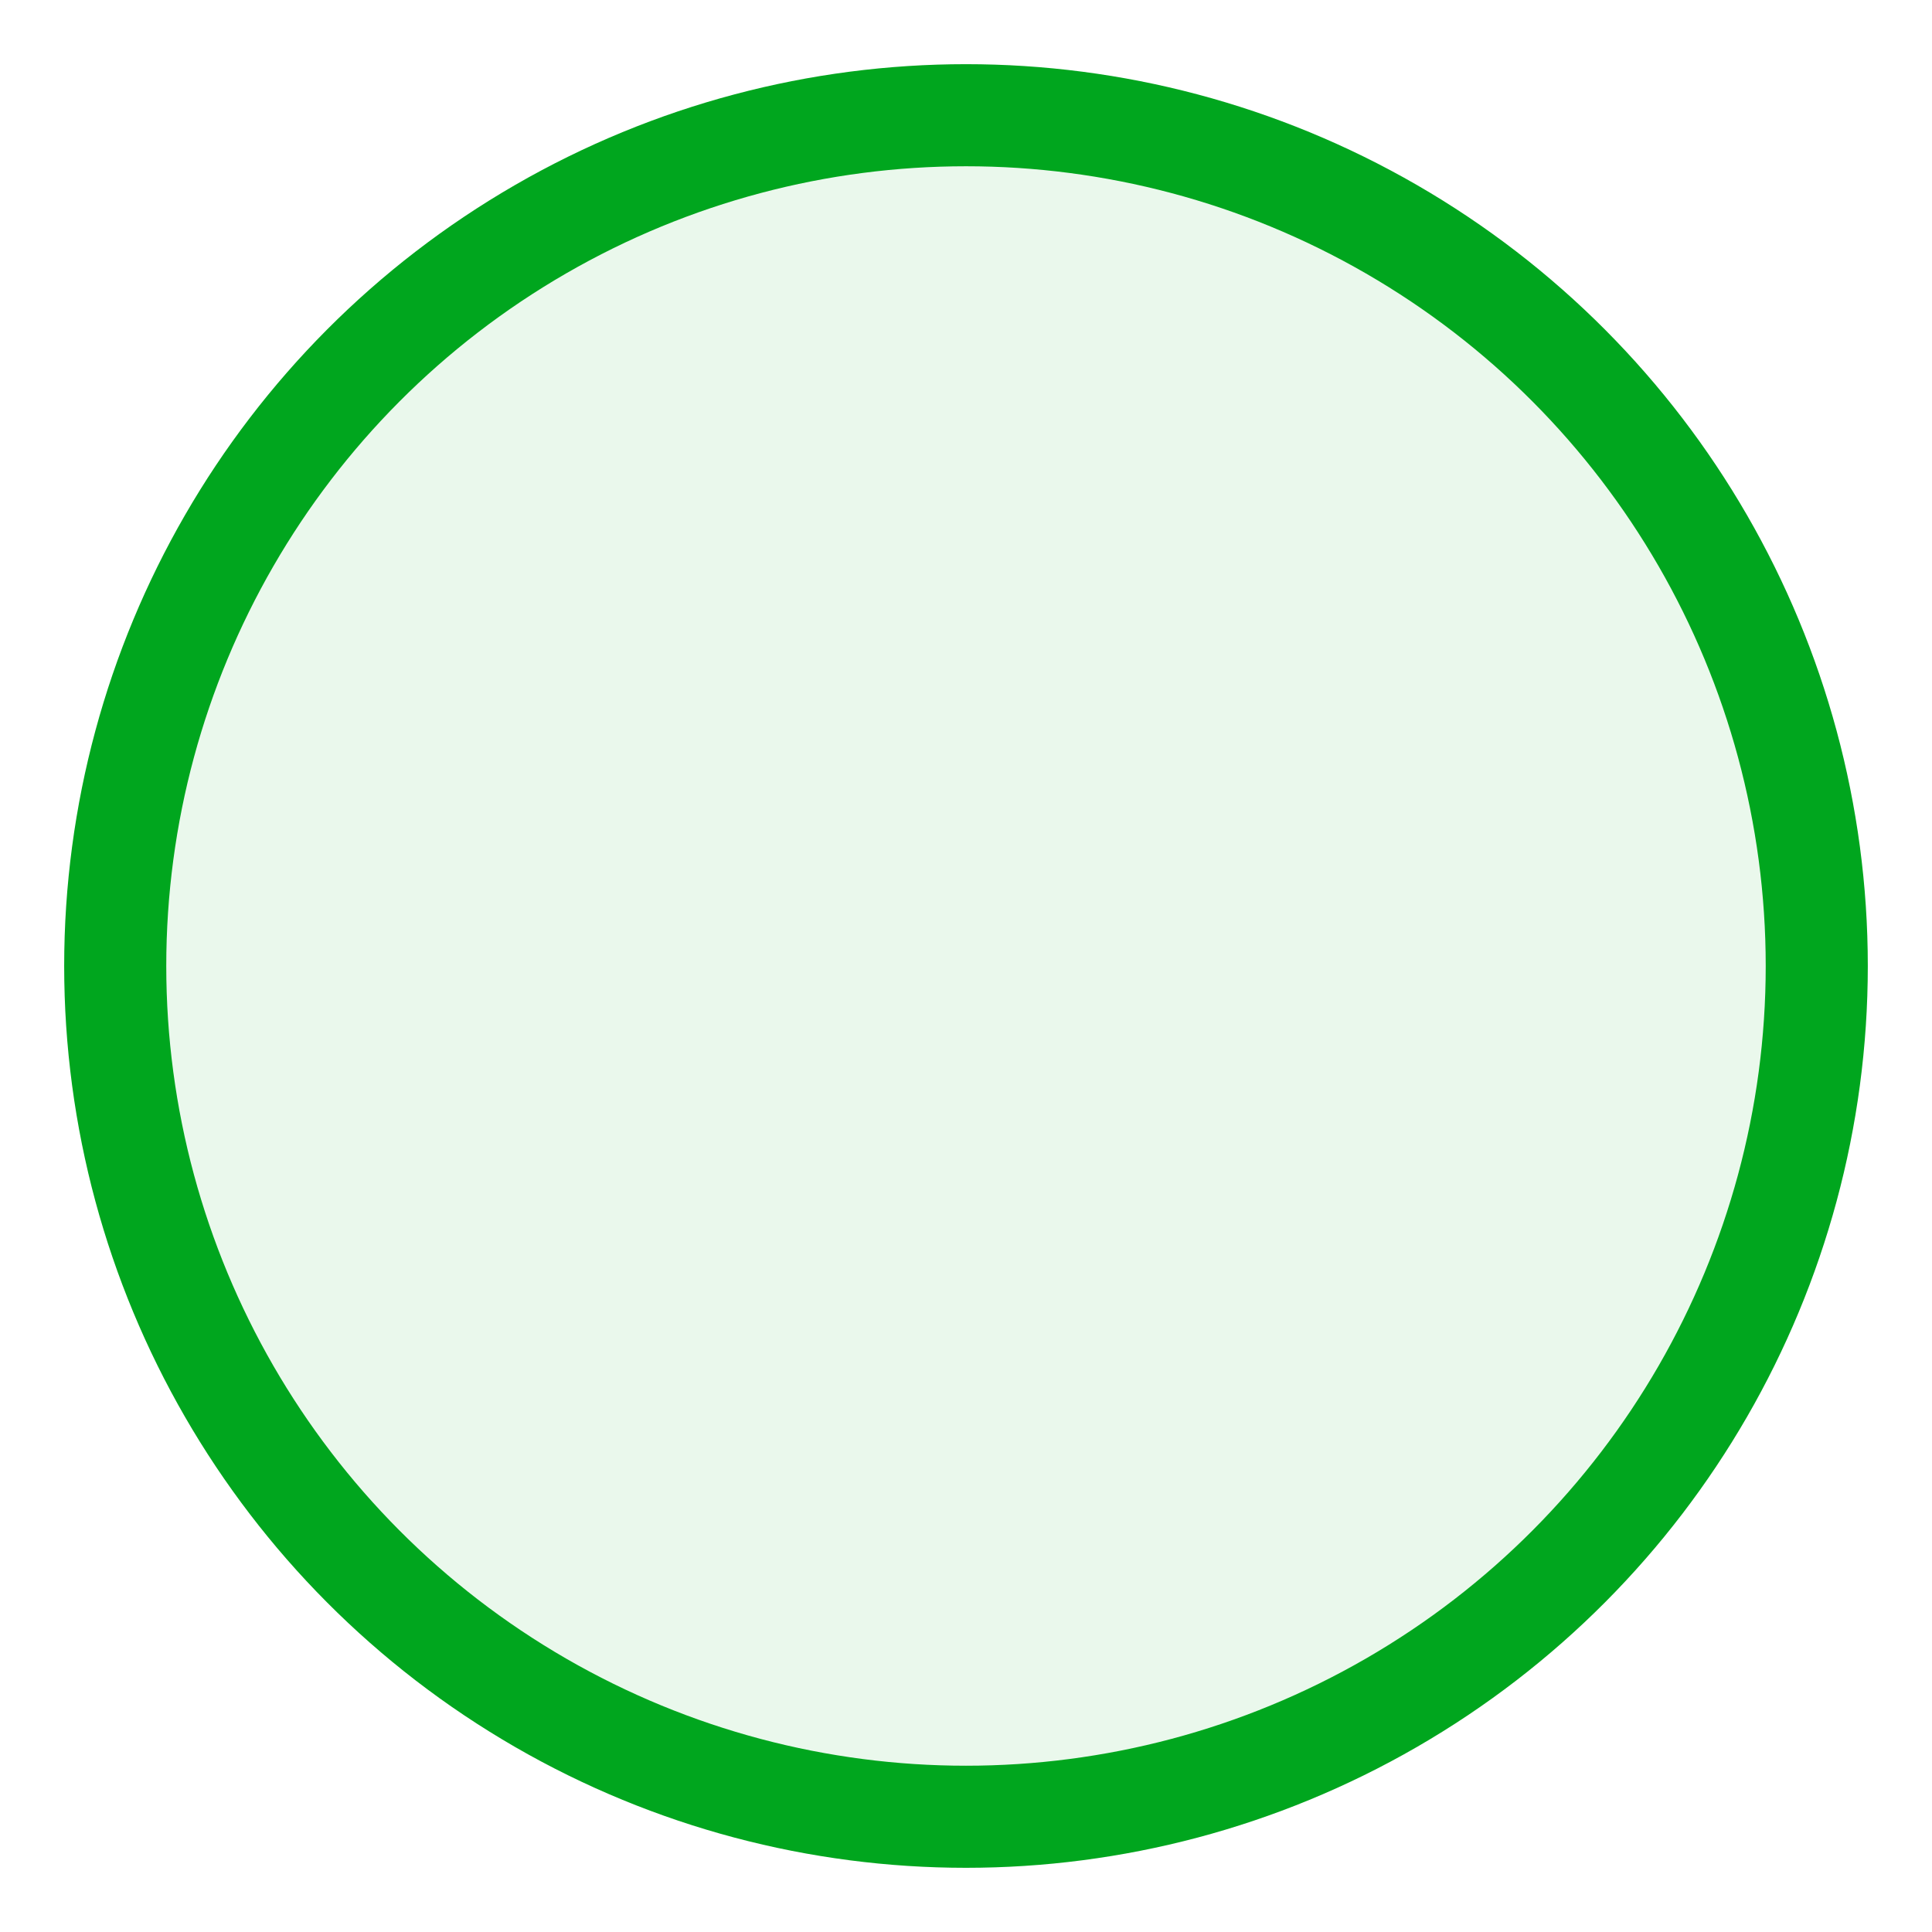 <?xml version="1.0" encoding="UTF-8" standalone="no"?>
<!-- Created with Inkscape (http://www.inkscape.org/) -->

<svg
   width="512"
   height="512"
   viewBox="0 0 135.467 135.467"
   version="1.1"
   id="svg907"
   inkscape:version="1.2.2 (b0a8486541, 2022-12-01)"
   sodipodi:docname="pos_decal.svg"
   xmlns:inkscape="http://www.inkscape.org/namespaces/inkscape"
   xmlns:sodipodi="http://sodipodi.sourceforge.net/DTD/sodipodi-0.dtd"
   xmlns="http://www.w3.org/2000/svg"
   xmlns:svg="http://www.w3.org/2000/svg">
  <sodipodi:namedview
     id="namedview909"
     pagecolor="#505050"
     bordercolor="#ffffff"
     borderopacity="1"
     inkscape:showpageshadow="0"
     inkscape:pageopacity="0"
     inkscape:pagecheckerboard="1"
     inkscape:deskcolor="#505050"
     inkscape:document-units="px"
     showgrid="false"
     inkscape:zoom="1.078437"
     inkscape:cx="208.17163"
     inkscape:cy="248.97142"
     inkscape:window-width="1920"
     inkscape:window-height="1020"
     inkscape:window-x="0"
     inkscape:window-y="32"
     inkscape:window-maximized="1"
     inkscape:current-layer="layer1" />
  <defs
     id="defs904" />
  <g
     inkscape:label="Layer 1"
     inkscape:groupmode="layer"
     id="layer1">
    <circle
       style="fill:#00a61e;stroke:#00a61e;stroke-width:7.158;stroke-linecap:round;stroke-linejoin:round;stroke-opacity:1;stop-color:#000000;stroke-dasharray:none;fill-opacity:0.084;opacity:1"
       id="path1080"
       cx="67.733"
       cy="67.733"
       r="59.654" />
  </g>
</svg>
